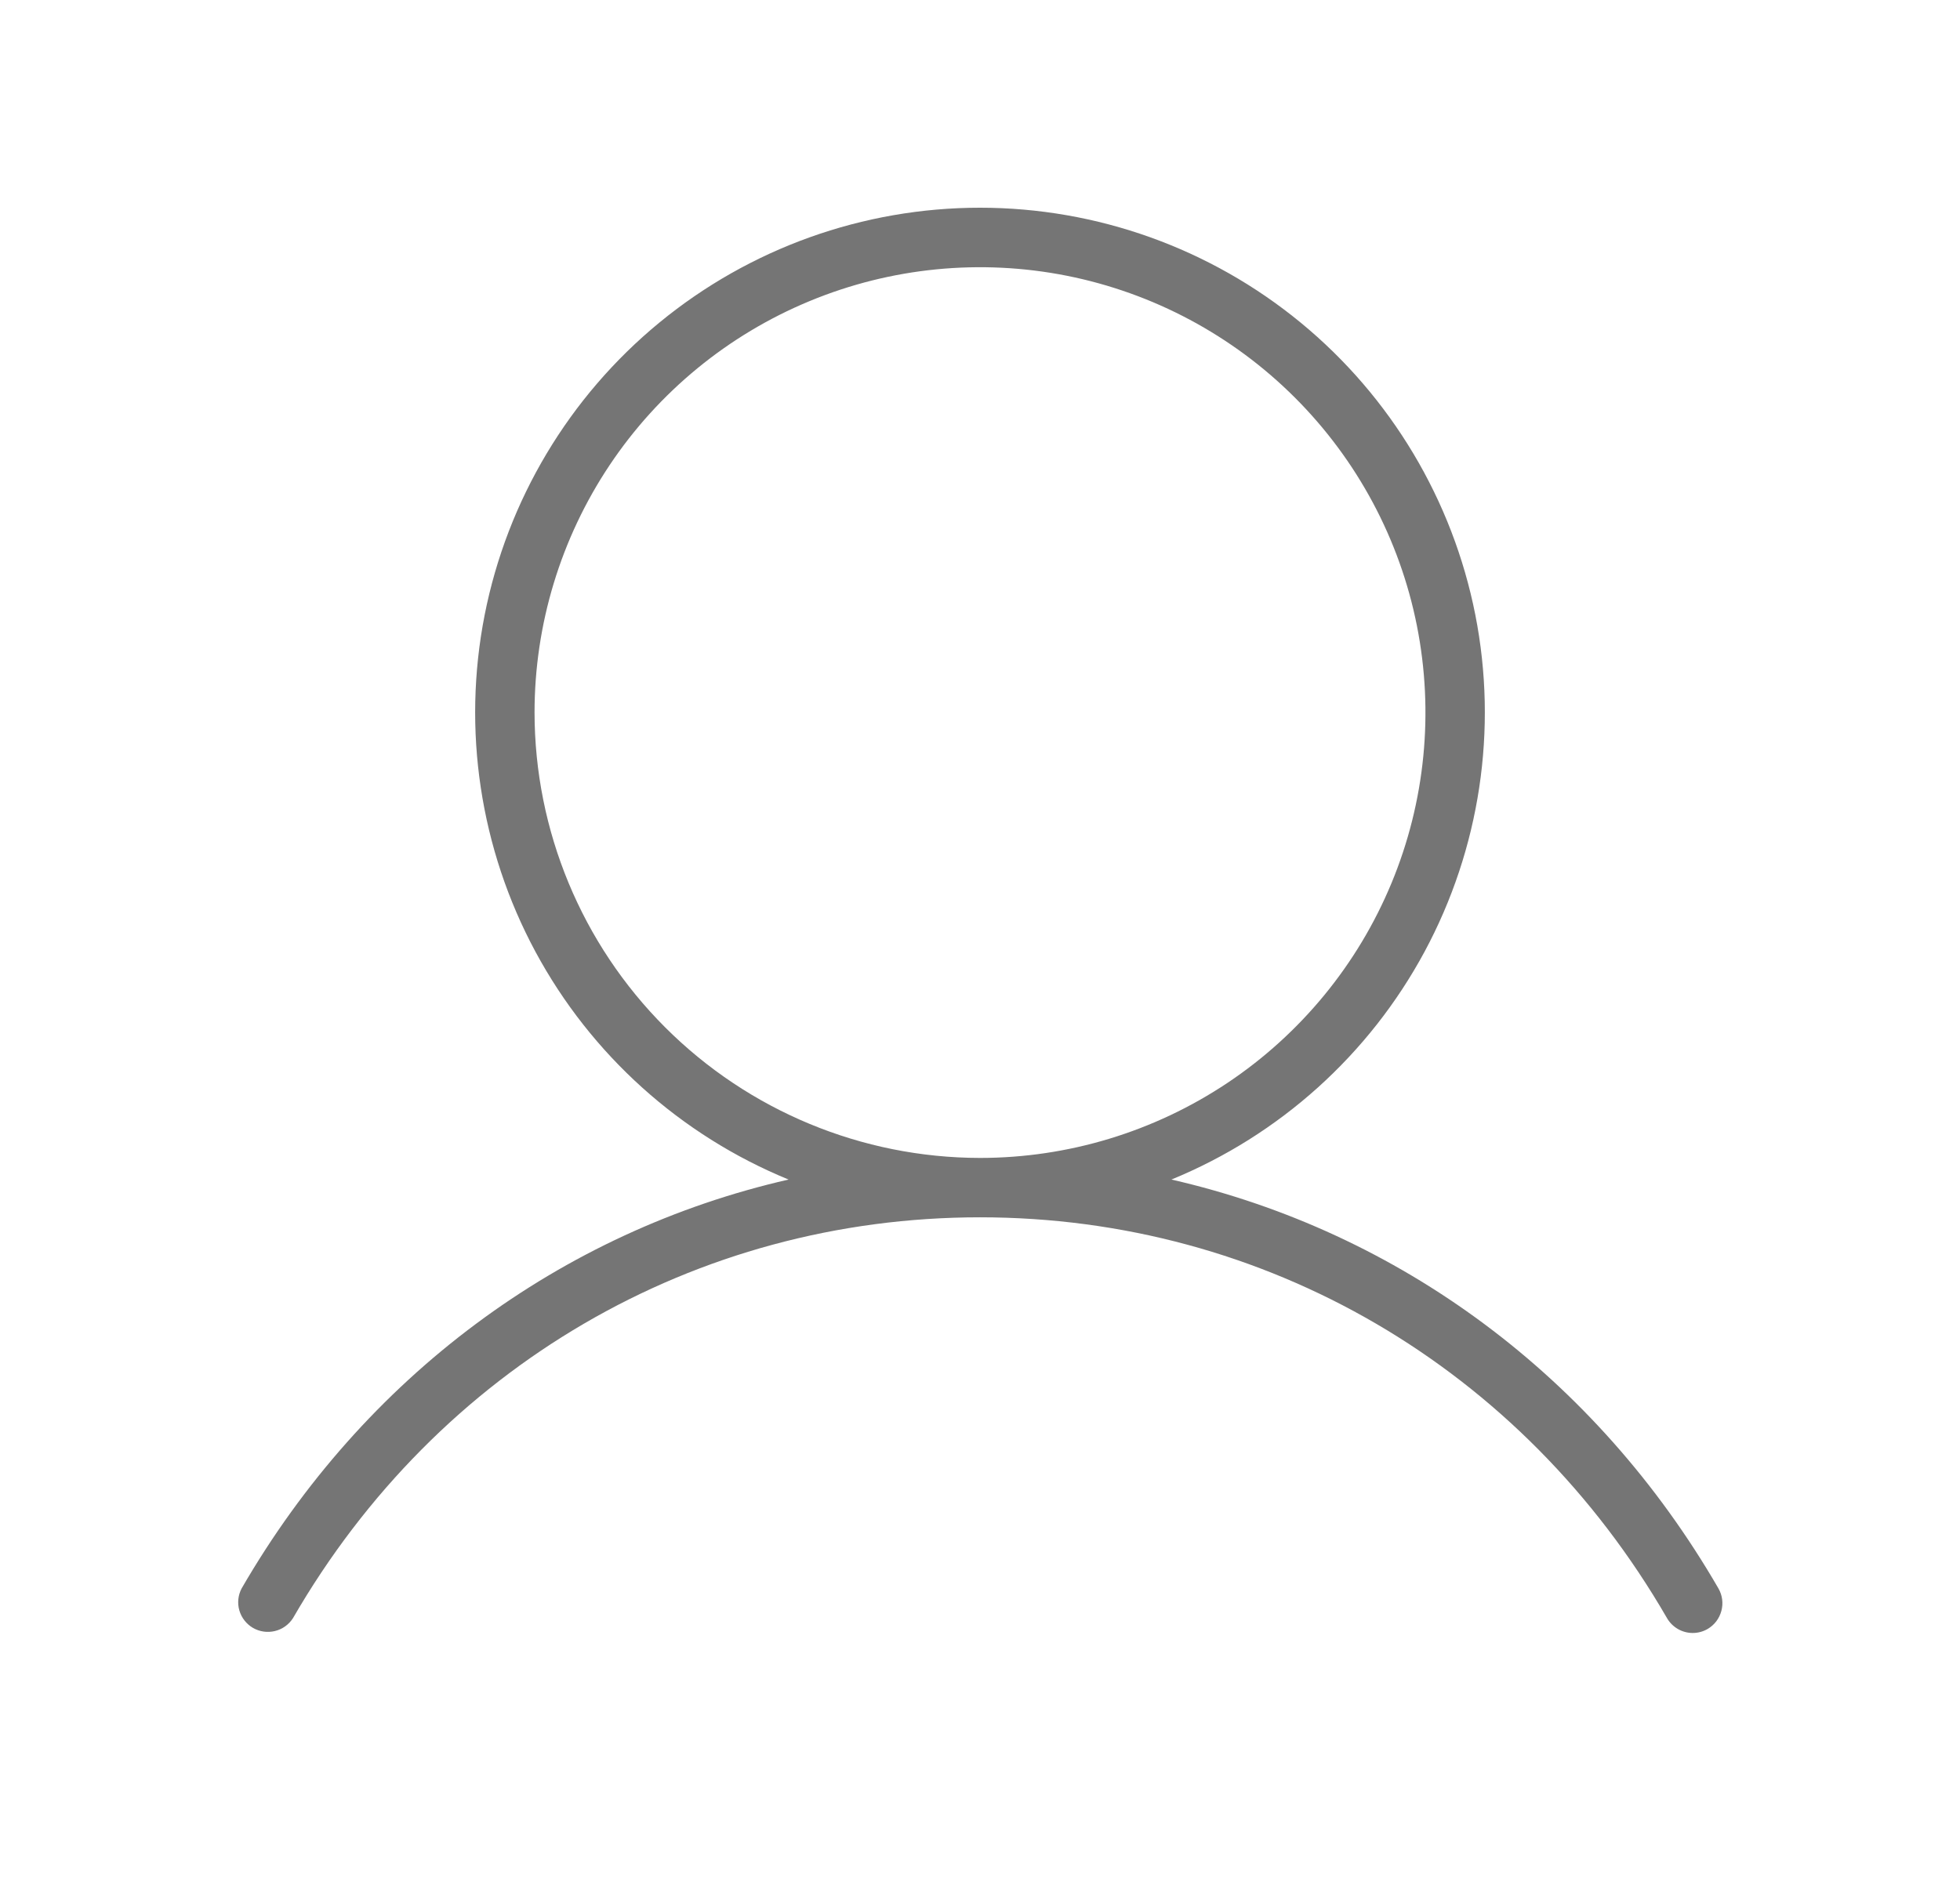 <svg width="33" height="32" viewBox="0 0 33 32" fill="none" xmlns="http://www.w3.org/2000/svg">
<path d="M28.933 26.75C26.867 23.18 23.558 20.742 19.723 19.864C21.545 19.117 23.051 17.761 23.985 16.027C24.918 14.293 25.22 12.288 24.84 10.356C24.459 8.424 23.42 6.684 21.899 5.433C20.378 4.182 18.469 3.498 16.5 3.498C14.531 3.498 12.623 4.182 11.101 5.433C9.58 6.684 8.541 8.424 8.16 10.356C7.78 12.288 8.082 14.293 9.015 16.027C9.949 17.761 11.455 19.117 13.277 19.864C9.448 20.739 6.133 23.18 4.068 26.75C4.008 26.864 3.994 26.997 4.03 27.121C4.066 27.245 4.149 27.35 4.26 27.415C4.372 27.479 4.504 27.498 4.63 27.467C4.755 27.437 4.863 27.359 4.933 27.25C7.375 23.024 11.703 20.5 16.5 20.5C21.297 20.5 25.625 23.024 28.067 27.25C28.111 27.326 28.174 27.389 28.25 27.433C28.326 27.477 28.412 27.5 28.5 27.5C28.588 27.5 28.674 27.477 28.75 27.433C28.865 27.366 28.948 27.257 28.982 27.129C29.017 27.001 28.999 26.865 28.933 26.75ZM9 12C9 10.517 9.44 9.067 10.264 7.833C11.088 6.6 12.259 5.639 13.63 5.071C15 4.503 16.508 4.355 17.963 4.644C19.418 4.934 20.754 5.648 21.803 6.697C22.852 7.746 23.567 9.082 23.856 10.537C24.145 11.992 23.997 13.5 23.429 14.87C22.861 16.241 21.9 17.412 20.667 18.236C19.433 19.06 17.983 19.5 16.5 19.5C14.512 19.498 12.605 18.707 11.199 17.301C9.793 15.895 9.002 13.988 9 12Z" fill="#757575"/>
</svg>
